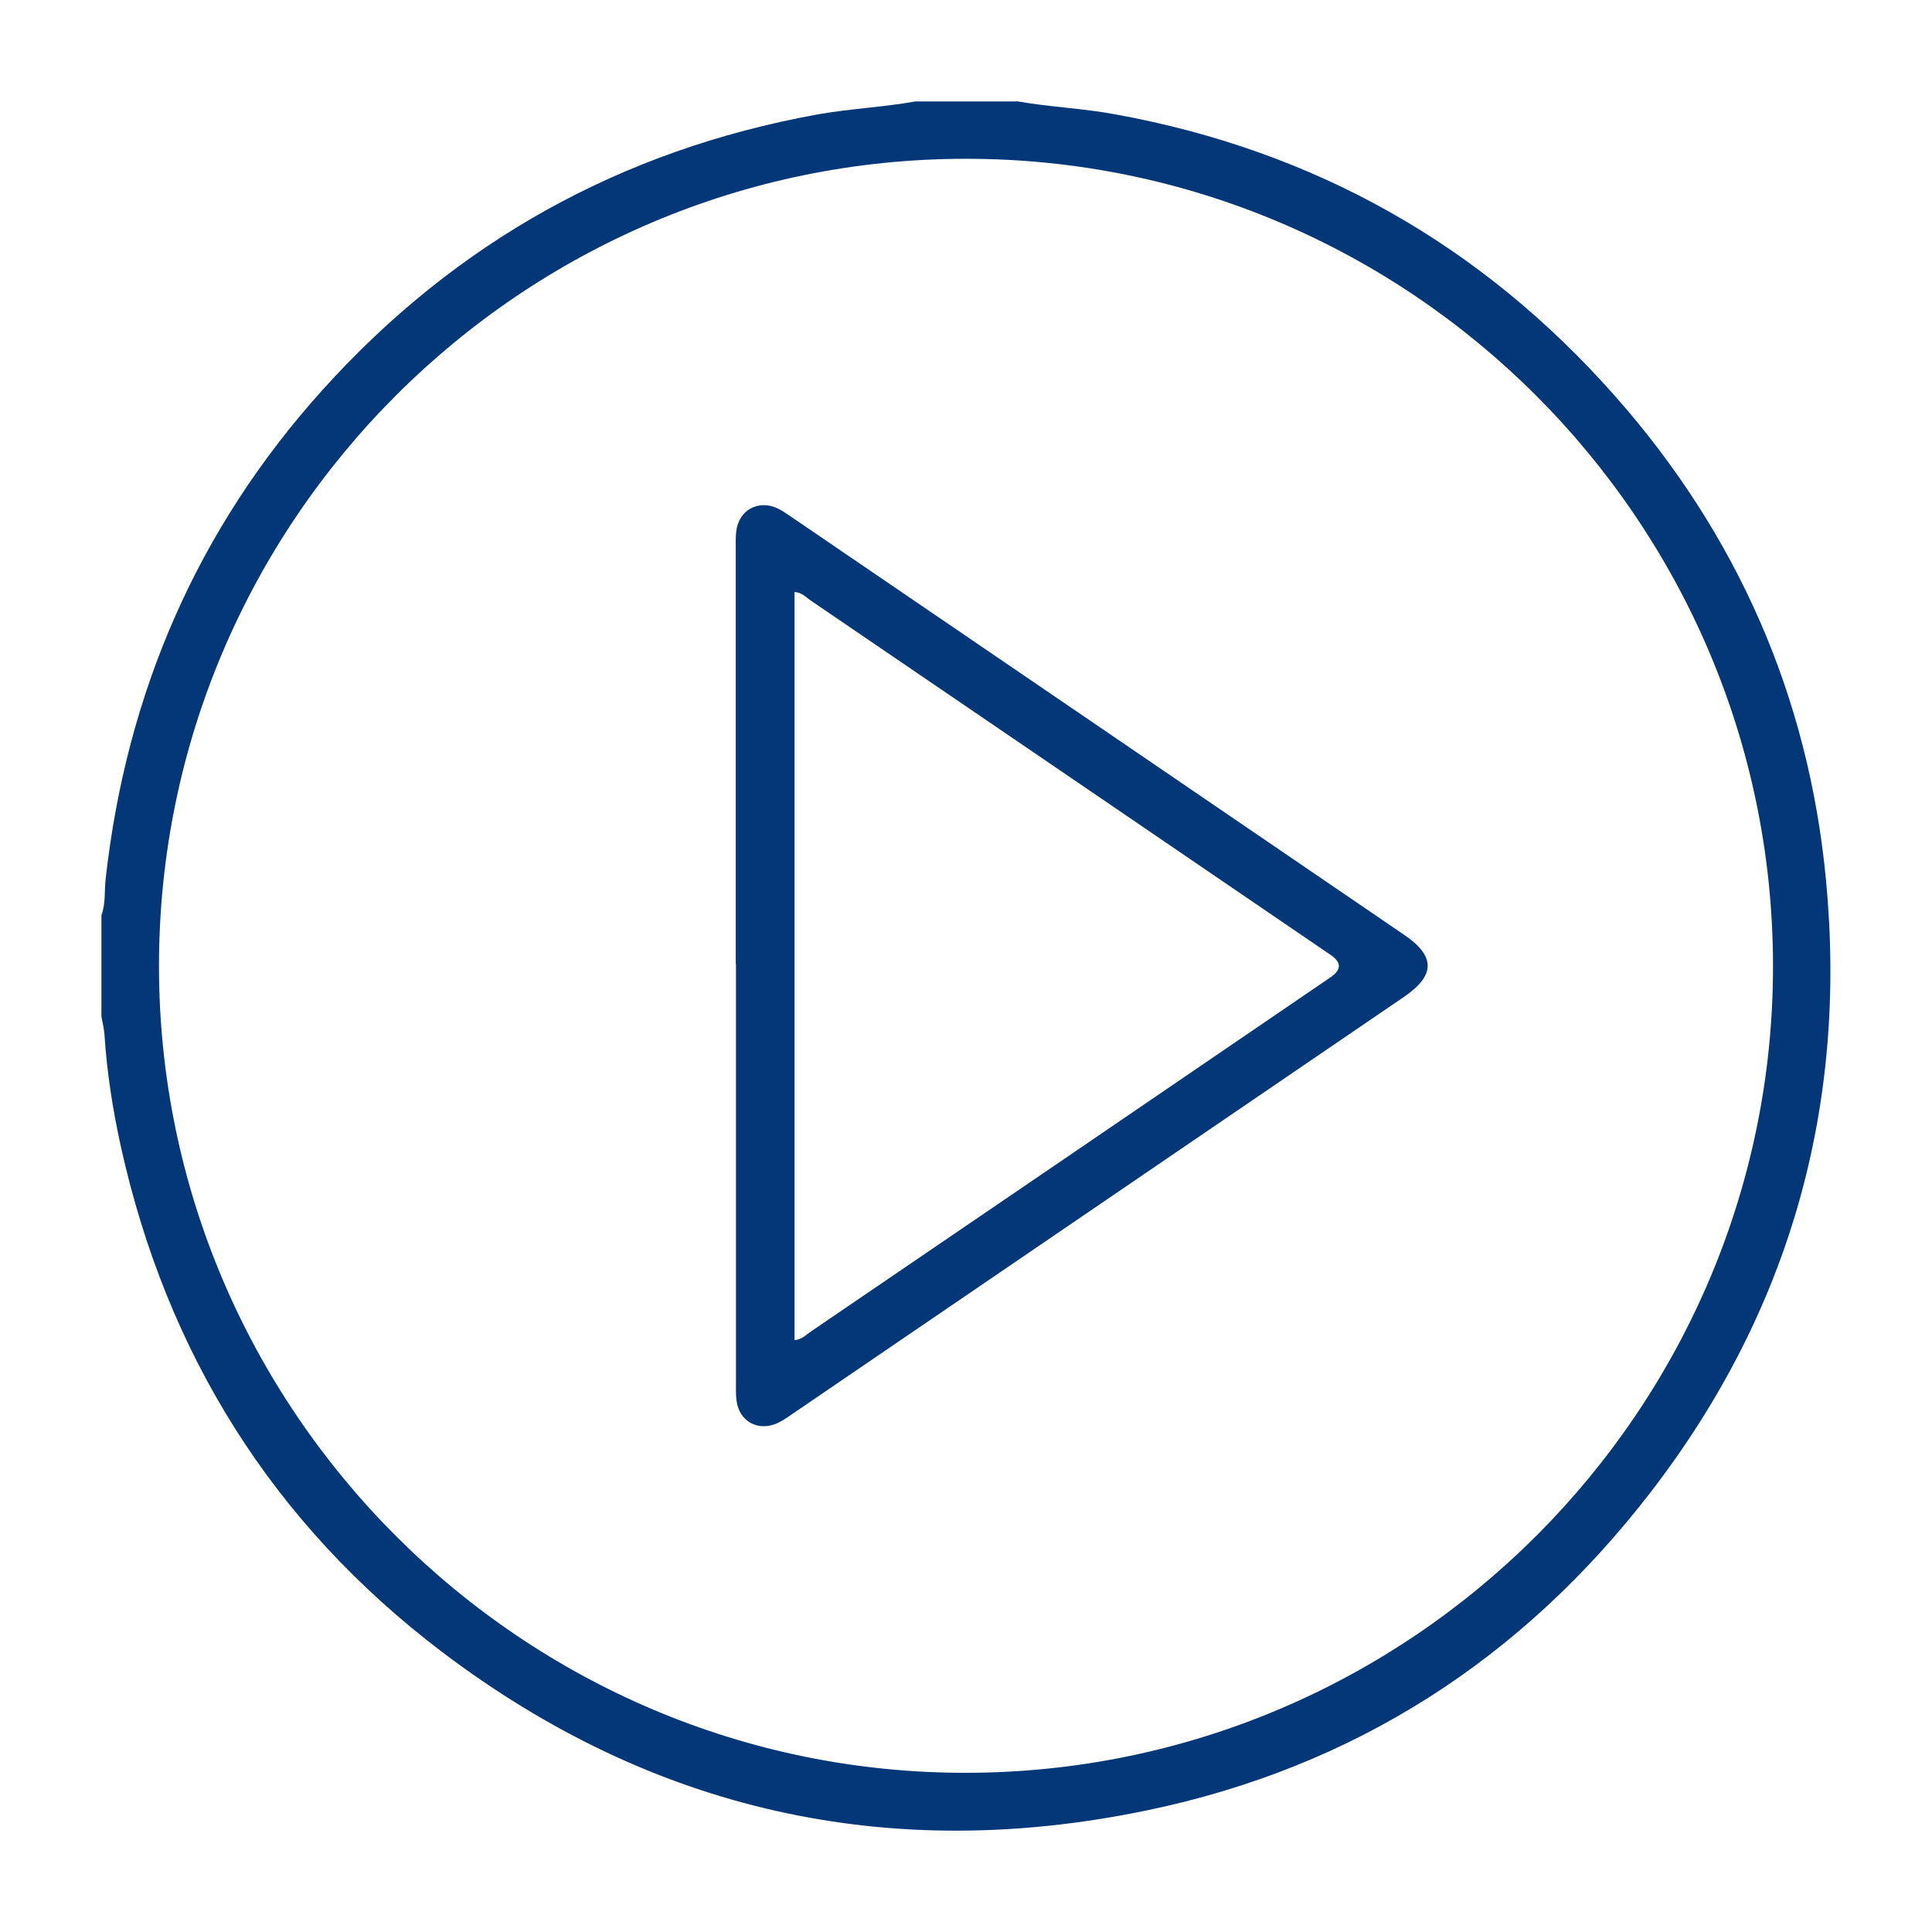 <?xml version="1.0" encoding="UTF-8"?>
<svg id="Capa_1" data-name="Capa 1" xmlns="http://www.w3.org/2000/svg" viewBox="0 0 96 96">
  <defs>
    <style>
      .cls-1 {
        fill: #033778;
      }
    </style>
  </defs>
  <path class="cls-1" d="M50.52,5.03c1.62.29,3.27.35,4.89.65,9.9,1.8,18.19,6.47,24.84,14,6.07,6.87,9.61,14.91,10.48,24.02,1.08,11.24-1.79,21.46-8.69,30.42-6.39,8.31-14.74,13.69-25.02,15.83-12.84,2.68-24.61.05-35.06-7.87-8.4-6.37-13.68-14.82-15.96-25.13-.4-1.83-.69-3.68-.81-5.55-.02-.3-.1-.59-.15-.89v-5.03c.22-.59.14-1.21.21-1.81,1.03-9.24,4.56-17.4,10.79-24.31,6.62-7.34,14.82-11.9,24.56-13.67,1.62-.29,3.27-.36,4.89-.65h5.03ZM88.1,47.96c-.03-22.09-18.04-40.08-40.11-40.07-22.08,0-40.08,18.01-40.09,40.09-.01,22.1,18.07,40.16,40.15,40.11,22.1-.05,40.08-18.07,40.05-40.13Z"/>
  <path class="cls-1" d="M36.56,47.9c0-6.85,0-13.7,0-20.55,0-.31-.01-.62.02-.92.11-1.08,1.1-1.63,2.08-1.16.22.11.43.26.64.4,10.16,6.93,20.32,13.85,30.47,20.78,1.56,1.06,1.56,2.01,0,3.08-10.13,6.91-20.27,13.82-30.4,20.73-.23.16-.46.32-.71.44-.99.47-1.97-.08-2.07-1.17-.03-.28-.02-.56-.02-.84,0-6.93,0-13.87,0-20.8ZM39.48,66.59c.38-.03.59-.28.83-.44,8.61-5.86,17.22-11.73,25.82-17.6q.8-.55-.01-1.1c-8.61-5.87-17.21-11.74-25.82-17.6-.24-.16-.45-.42-.82-.43v37.19Z"/>
</svg>